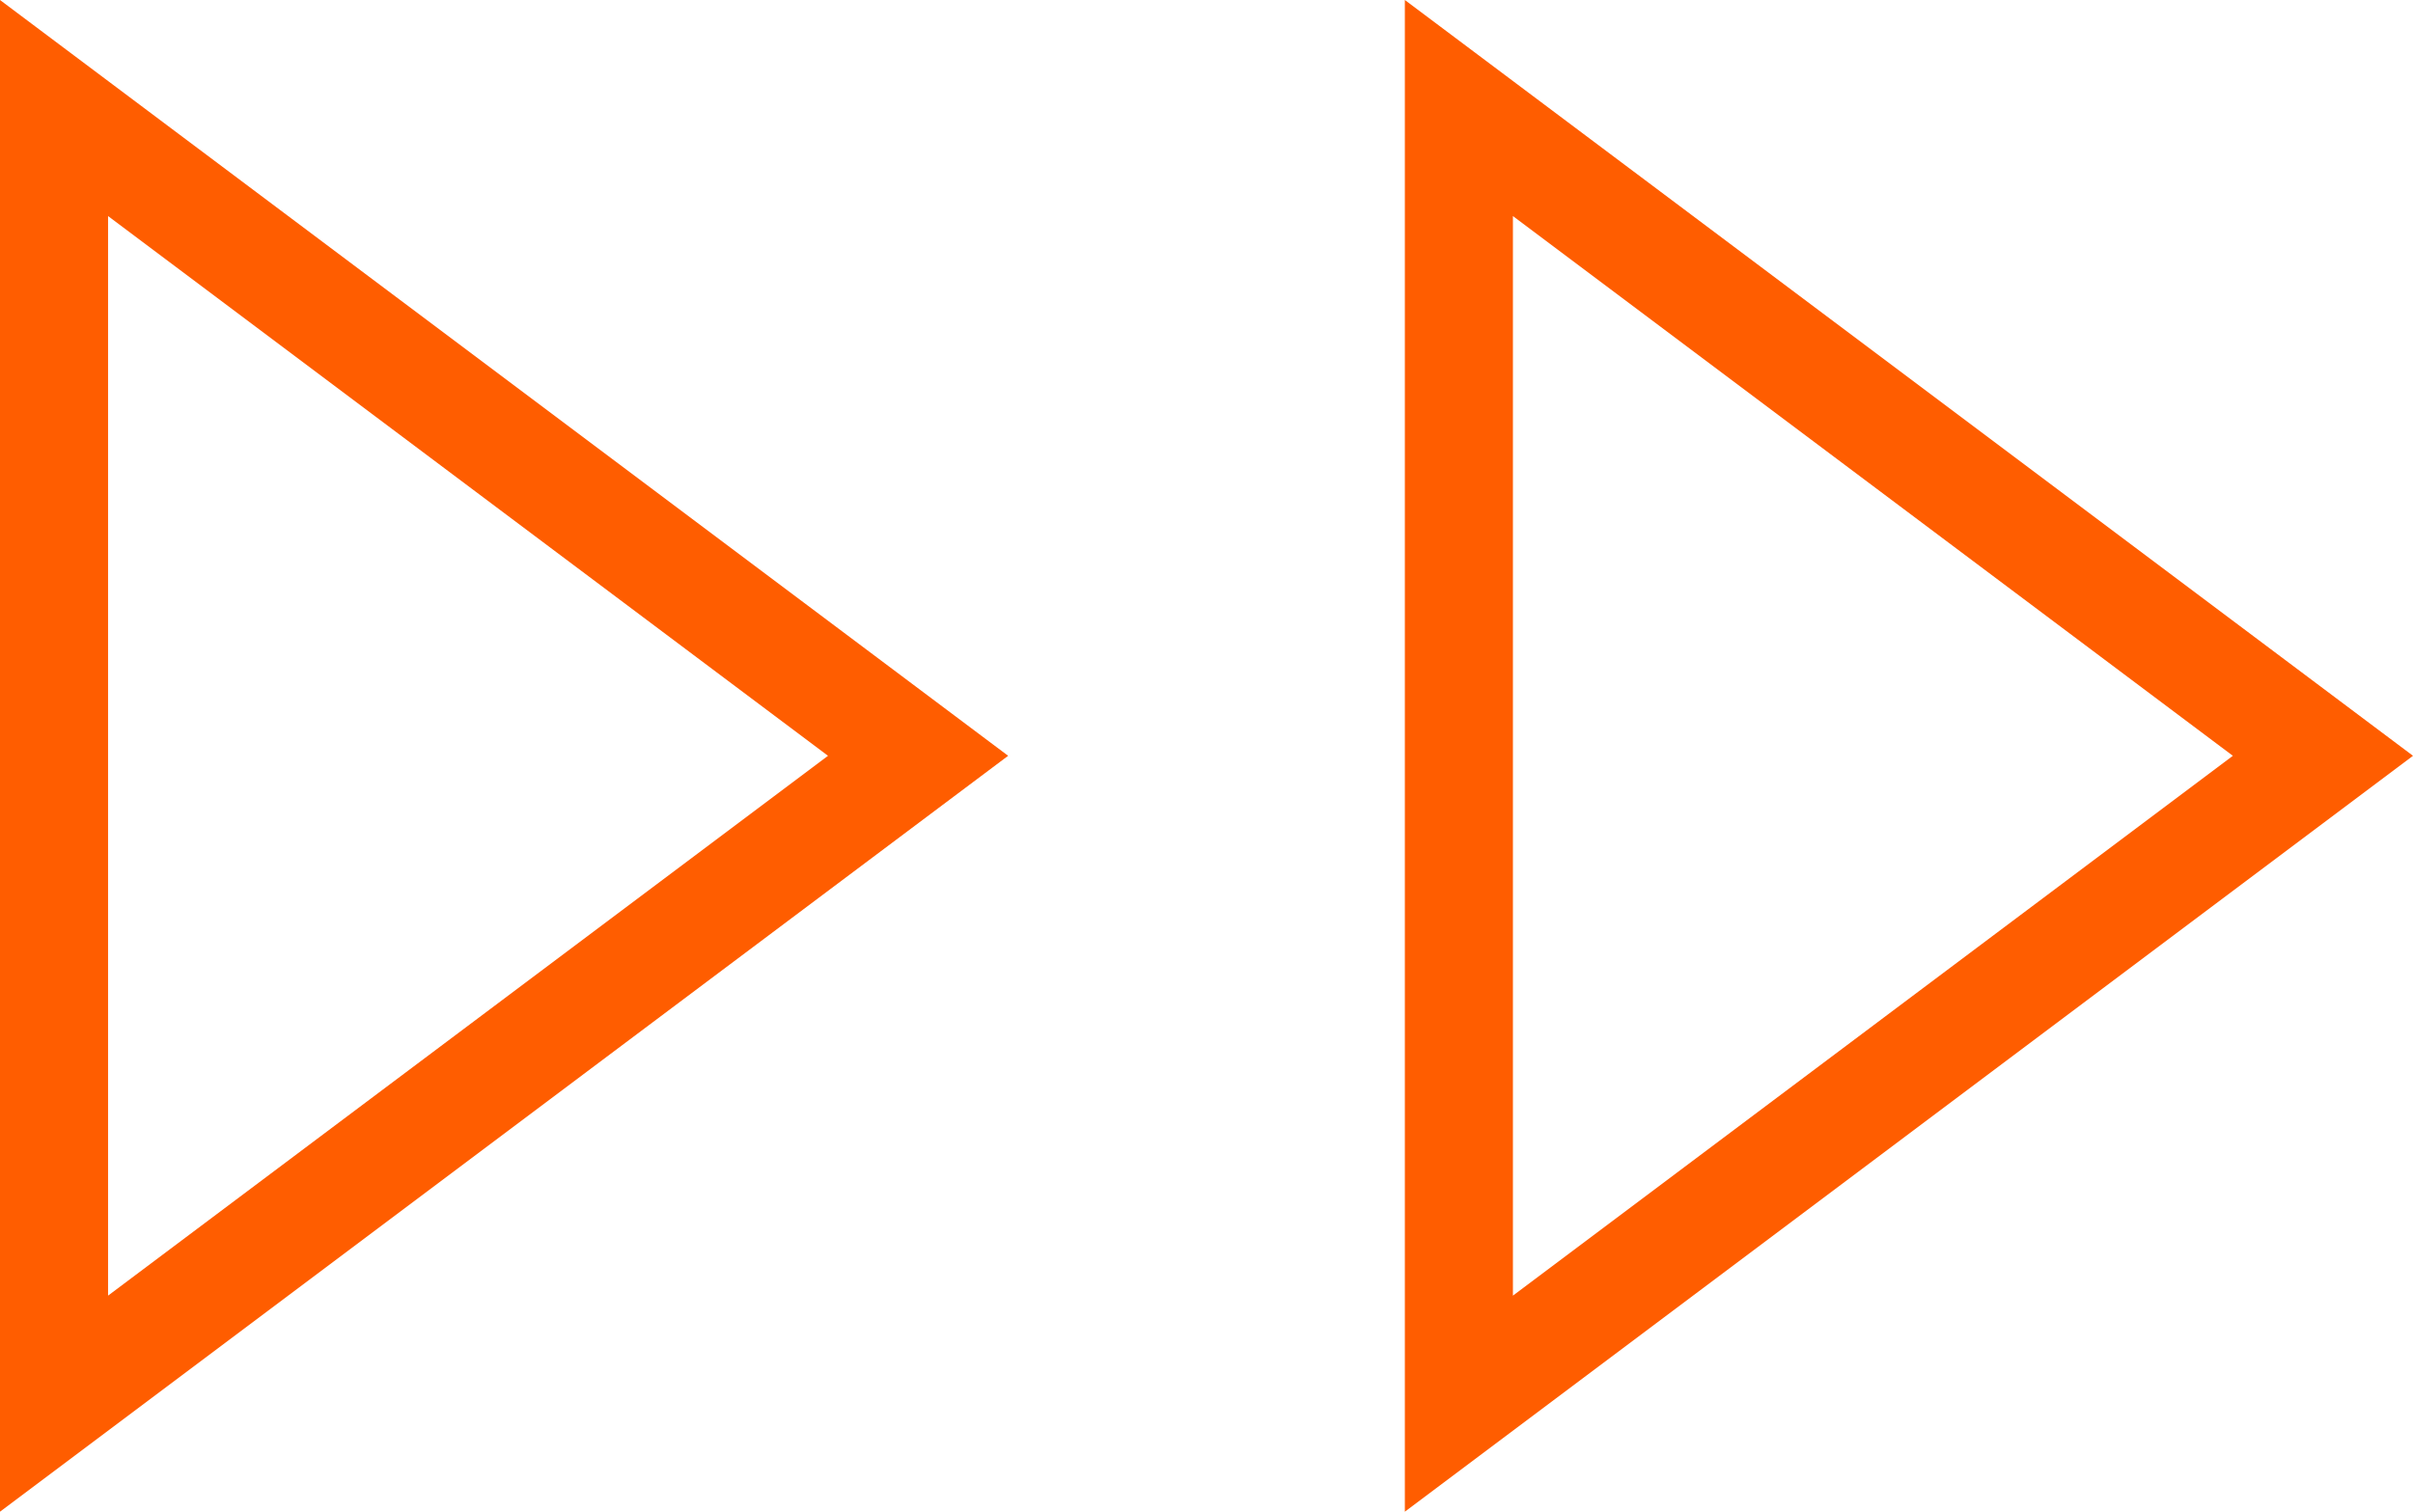 <svg xmlns="http://www.w3.org/2000/svg" xmlns:xlink="http://www.w3.org/1999/xlink" width="22.329" height="13.993" viewBox="0 0 22.329 13.993">
  <defs>
    <clipPath id="clip-path">
      <rect width="22.329" height="13.993" fill="none"/>
    </clipPath>
  </defs>
  <g id="Play_video" data-name="Play video" clip-path="url(#clip-path)">
    <g id="Triangle" fill="none" stroke-miterlimit="10">
      <path d="M9.329,7,0,13.993V0Z" stroke="none"/>
      <path d="M 1 2 L 1 11.993 L 7.662 6.996 L 1 2 M 9.5367431640625e-07 -3.814697265625e-06 L 9.329 6.996 L 9.5367431640625e-07 13.993 L 9.5367431640625e-07 -3.814697265625e-06 Z" stroke="none" fill="#ff5d00"/>
    </g>
    <g id="Triangle-2" data-name="Triangle" transform="translate(13)" fill="none" stroke-miterlimit="10">
      <path d="M9.329,7,0,13.993V0Z" stroke="none"/>
      <path d="M 1 2 L 1 11.993 L 7.662 6.996 L 1 2 M 9.5367431640625e-07 -3.814697265625e-06 L 9.329 6.996 L 9.5367431640625e-07 13.993 L 9.5367431640625e-07 -3.814697265625e-06 Z" stroke="none" fill="#ff5d00"/>
    </g>
  </g>
</svg>
